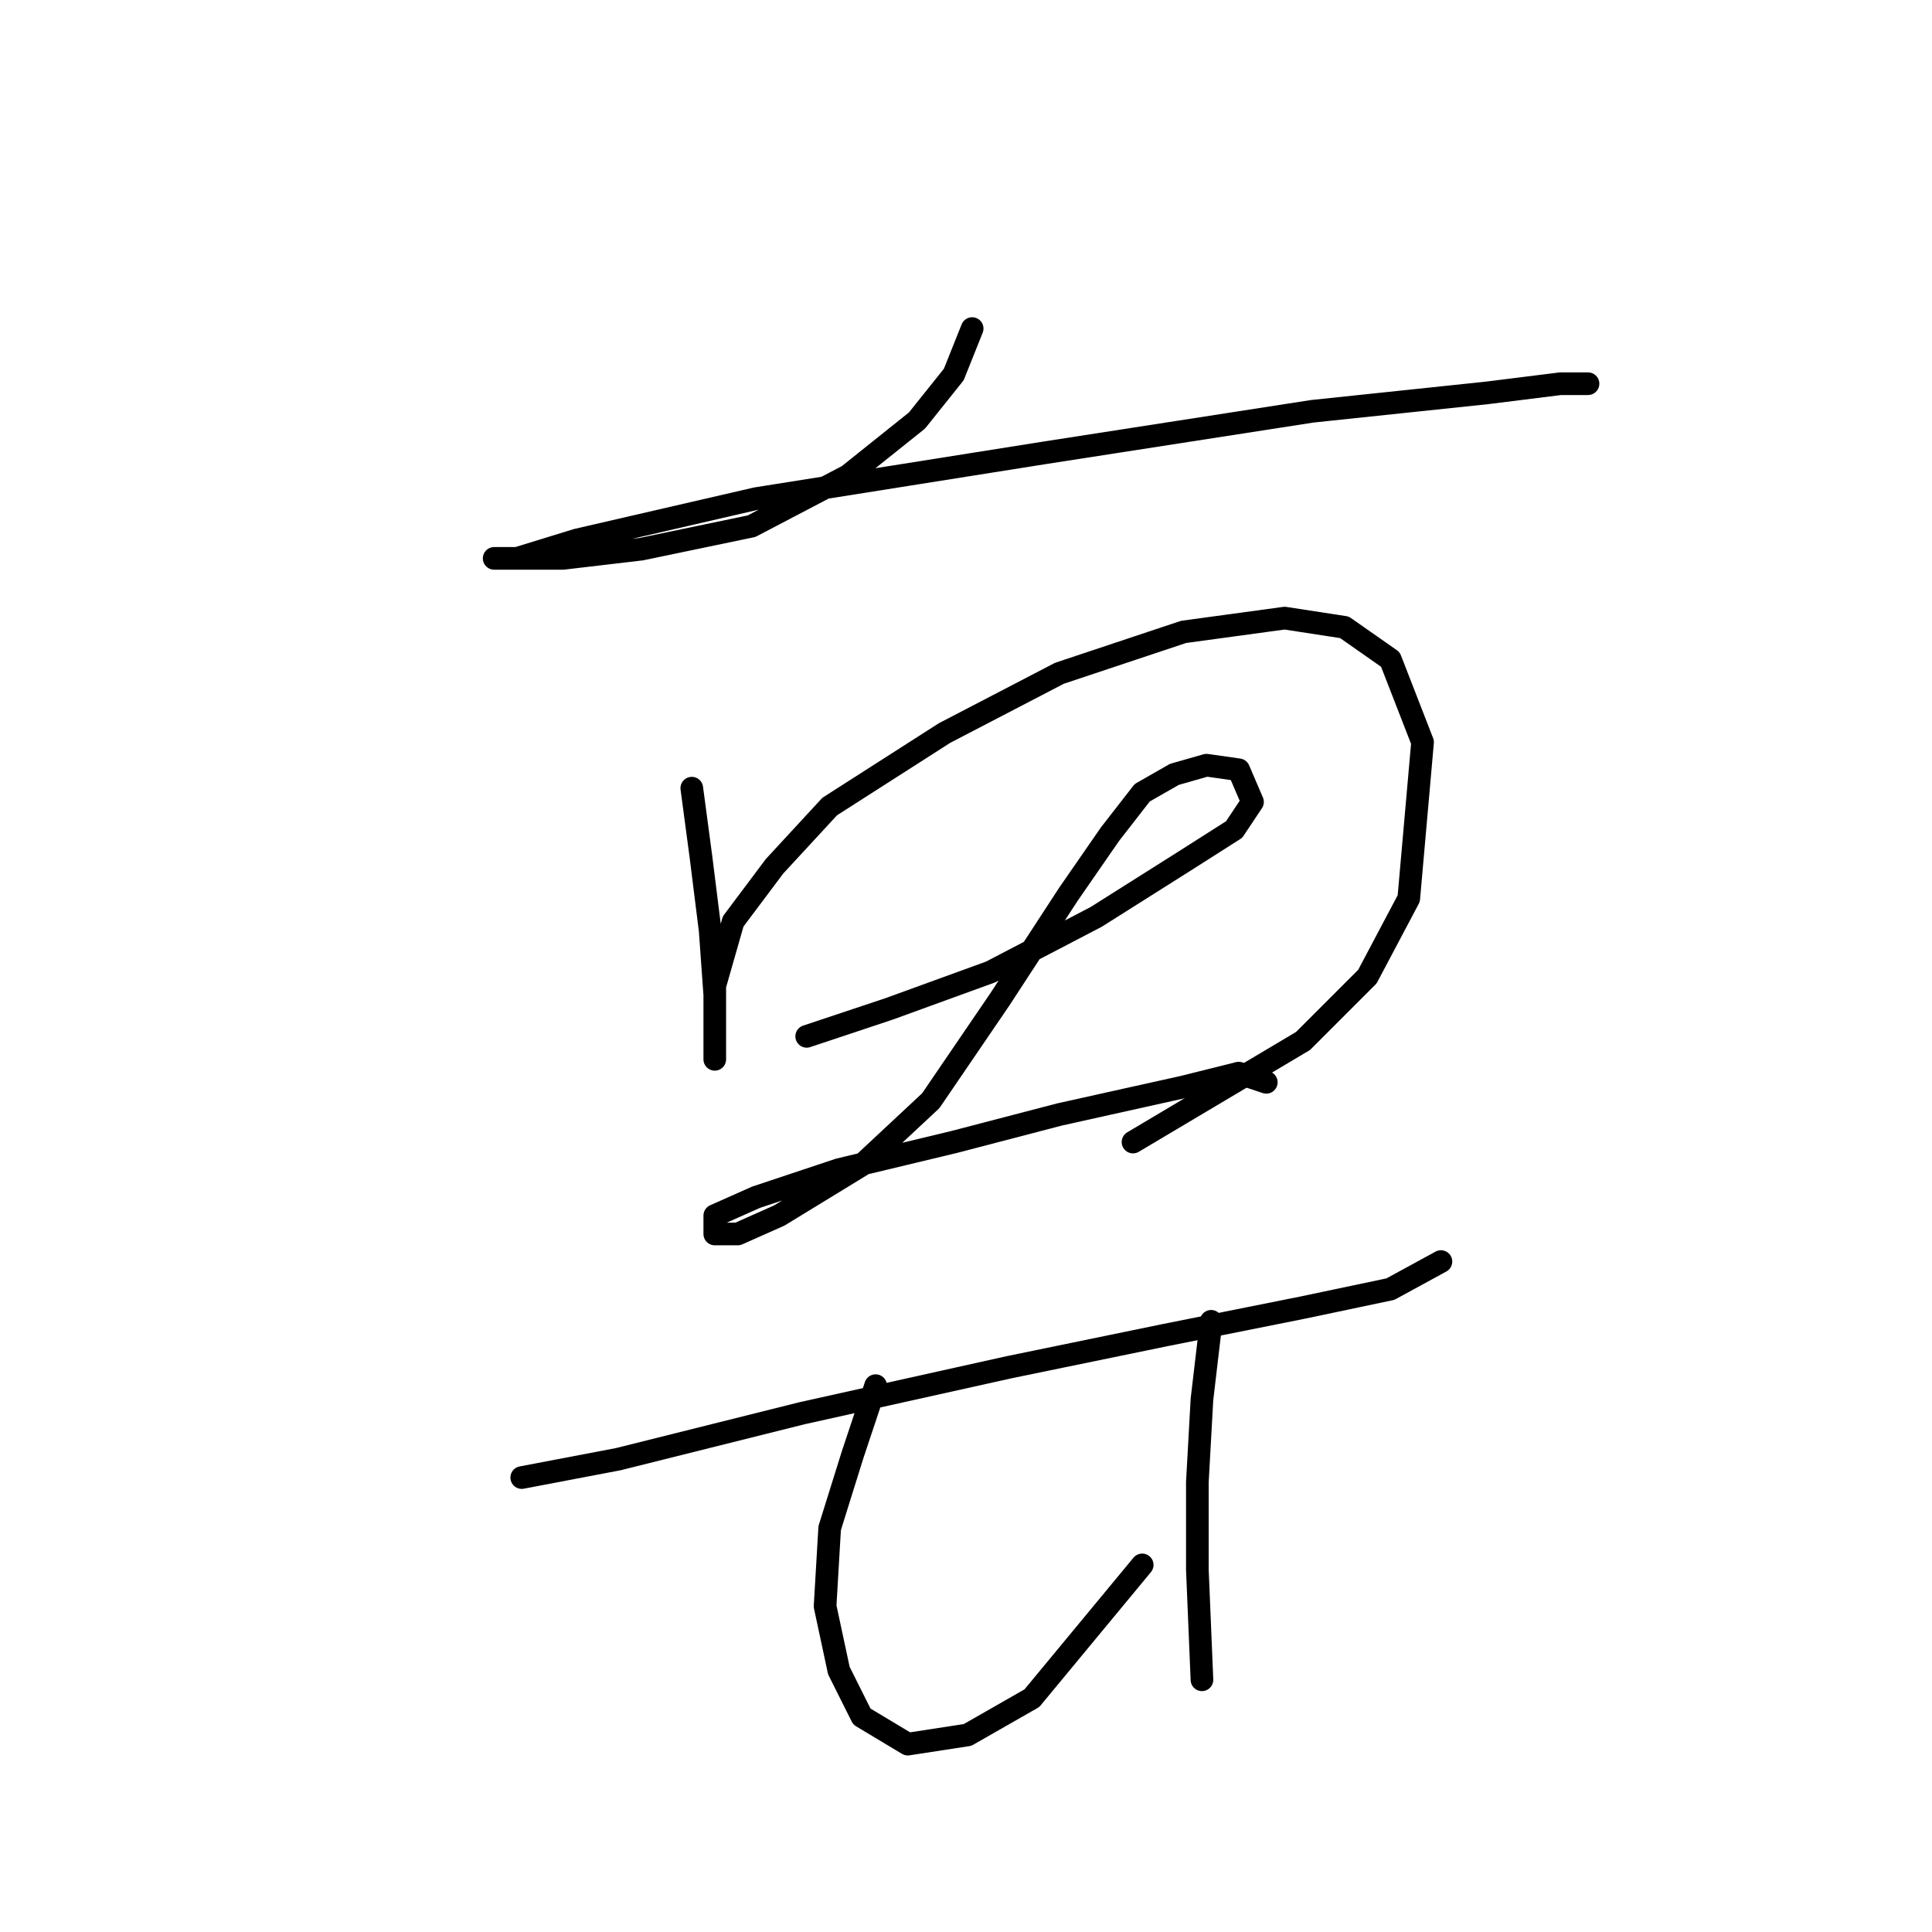 <?xml version="1.0" standalone="no"?>
    <svg width="256" height="256" xmlns="http://www.w3.org/2000/svg" version="1.1">
    <polyline stroke="black" stroke-width="3" stroke-linecap="round" fill="transparent" stroke-linejoin="round" points="128.815 43.536 126.379 49.626 121.507 55.716 112.372 63.024 99.583 69.723 84.967 72.768 74.614 73.986 69.133 73.986 65.479 73.986 68.524 73.986 76.441 71.55 100.192 66.069 138.559 59.979 173.881 54.498 197.022 52.062 206.766 50.844 210.42 50.844 209.202 50.844 209.202 50.844 " />
        <polyline stroke="black" stroke-width="3" stroke-linecap="round" fill="transparent" stroke-linejoin="round" points="91.666 104.436 92.884 113.571 94.102 123.315 94.711 131.841 94.711 137.322 94.711 140.367 94.711 140.367 94.711 136.713 94.711 130.623 97.147 122.097 102.628 114.789 109.936 106.872 125.161 97.128 140.386 89.211 156.829 83.73 170.227 81.903 178.144 83.121 184.234 87.384 188.496 98.346 186.669 119.052 181.189 129.405 172.663 137.931 150.13 151.329 150.13 151.329 " />
        <polyline stroke="black" stroke-width="3" stroke-linecap="round" fill="transparent" stroke-linejoin="round" points="106.891 137.322 117.853 133.668 131.251 128.796 145.258 121.488 156.829 114.18 163.528 109.917 165.964 106.263 164.137 102 159.874 101.391 155.611 102.609 151.348 105.045 147.085 110.526 141.604 118.443 132.469 132.45 123.334 145.848 114.199 154.374 103.237 161.073 97.756 163.509 94.711 163.509 94.711 161.073 100.192 158.637 111.154 154.983 126.379 151.329 140.386 147.675 156.829 144.021 164.137 142.194 167.791 143.412 167.791 143.412 " />
        <polyline stroke="black" stroke-width="3" stroke-linecap="round" fill="transparent" stroke-linejoin="round" points="69.133 195.785 81.922 193.349 106.282 187.259 133.687 181.17 154.393 176.907 172.663 173.253 184.234 170.817 190.932 167.163 190.932 167.163 " />
        <polyline stroke="black" stroke-width="3" stroke-linecap="round" fill="transparent" stroke-linejoin="round" points="116.026 183.605 112.981 192.74 109.936 202.484 109.327 212.837 111.154 221.363 114.199 227.453 120.289 231.107 128.206 229.889 136.732 225.017 151.348 207.356 151.348 207.356 " />
        <polyline stroke="black" stroke-width="3" stroke-linecap="round" fill="transparent" stroke-linejoin="round" points="160.483 175.08 159.265 185.432 158.656 196.394 158.656 207.965 159.265 222.581 159.265 222.581 " />
        </svg>